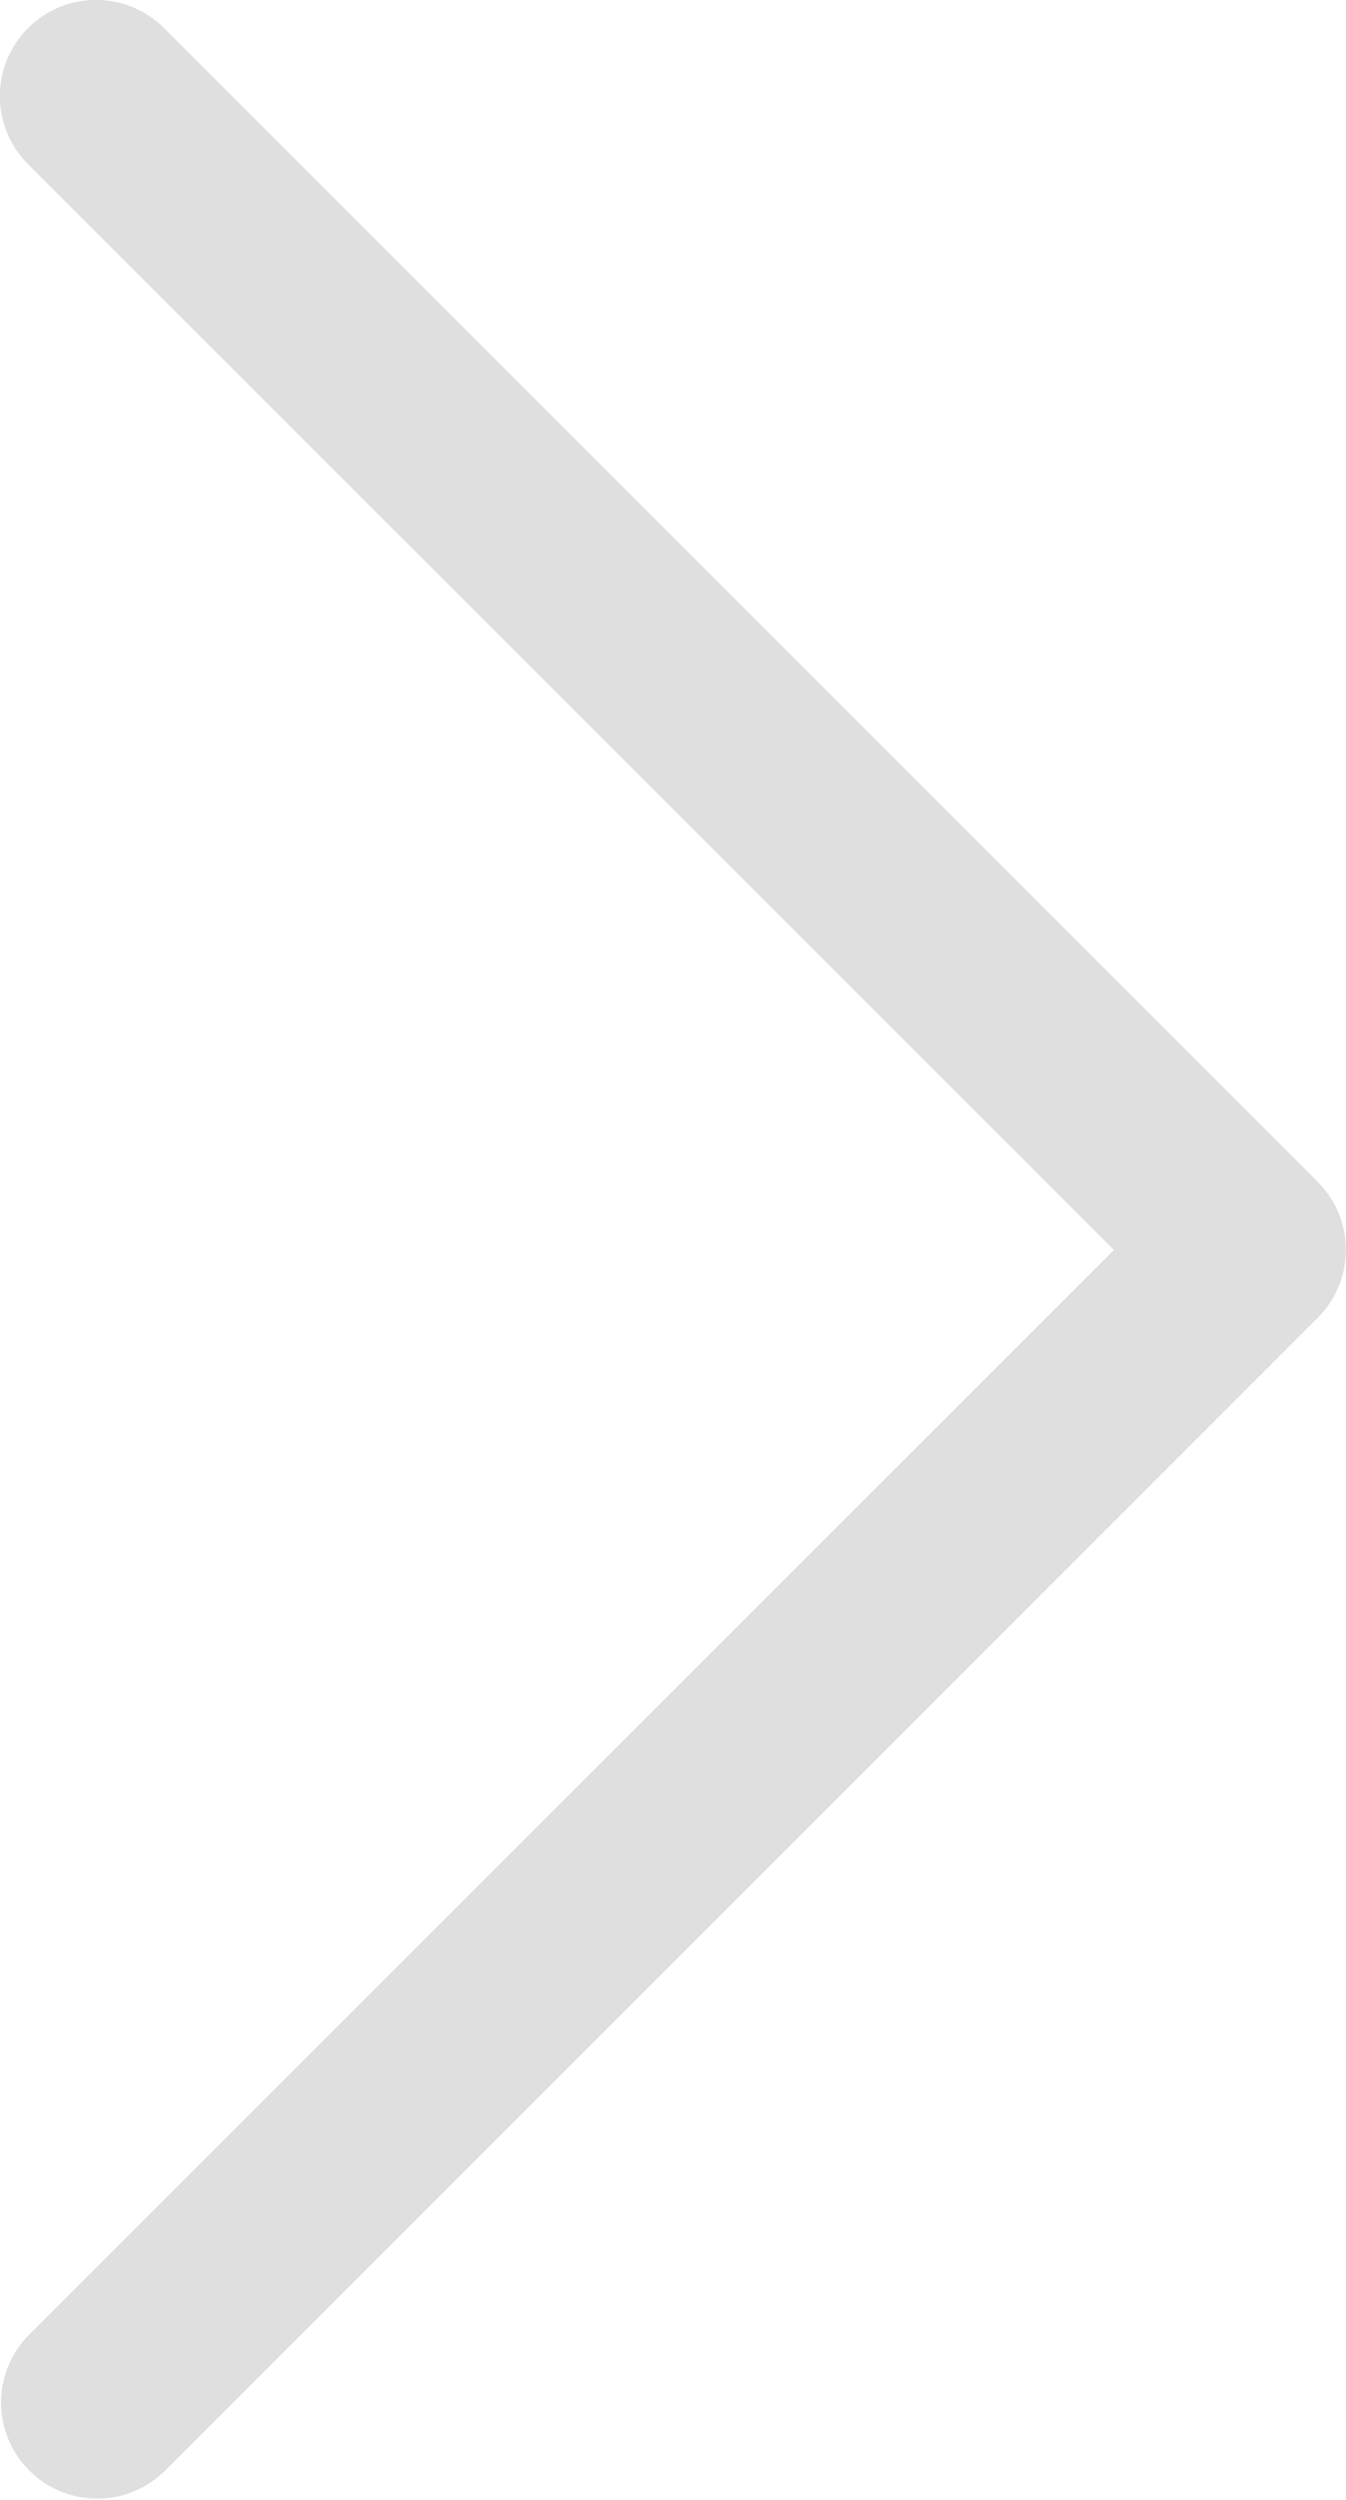 <svg xmlns="http://www.w3.org/2000/svg" width="7" height="13"><path fill="#dfdfdf" fill-rule="evenodd" d="M.146.146a.5.5 0 0 1 .707 0l6 6a.5.5 0 0 1 0 .707l-6 6a.5.5 0 0 1-.707-.707L5.793 6.5.146.854a.5.5 0 0 1 0-.708Z"/></svg>